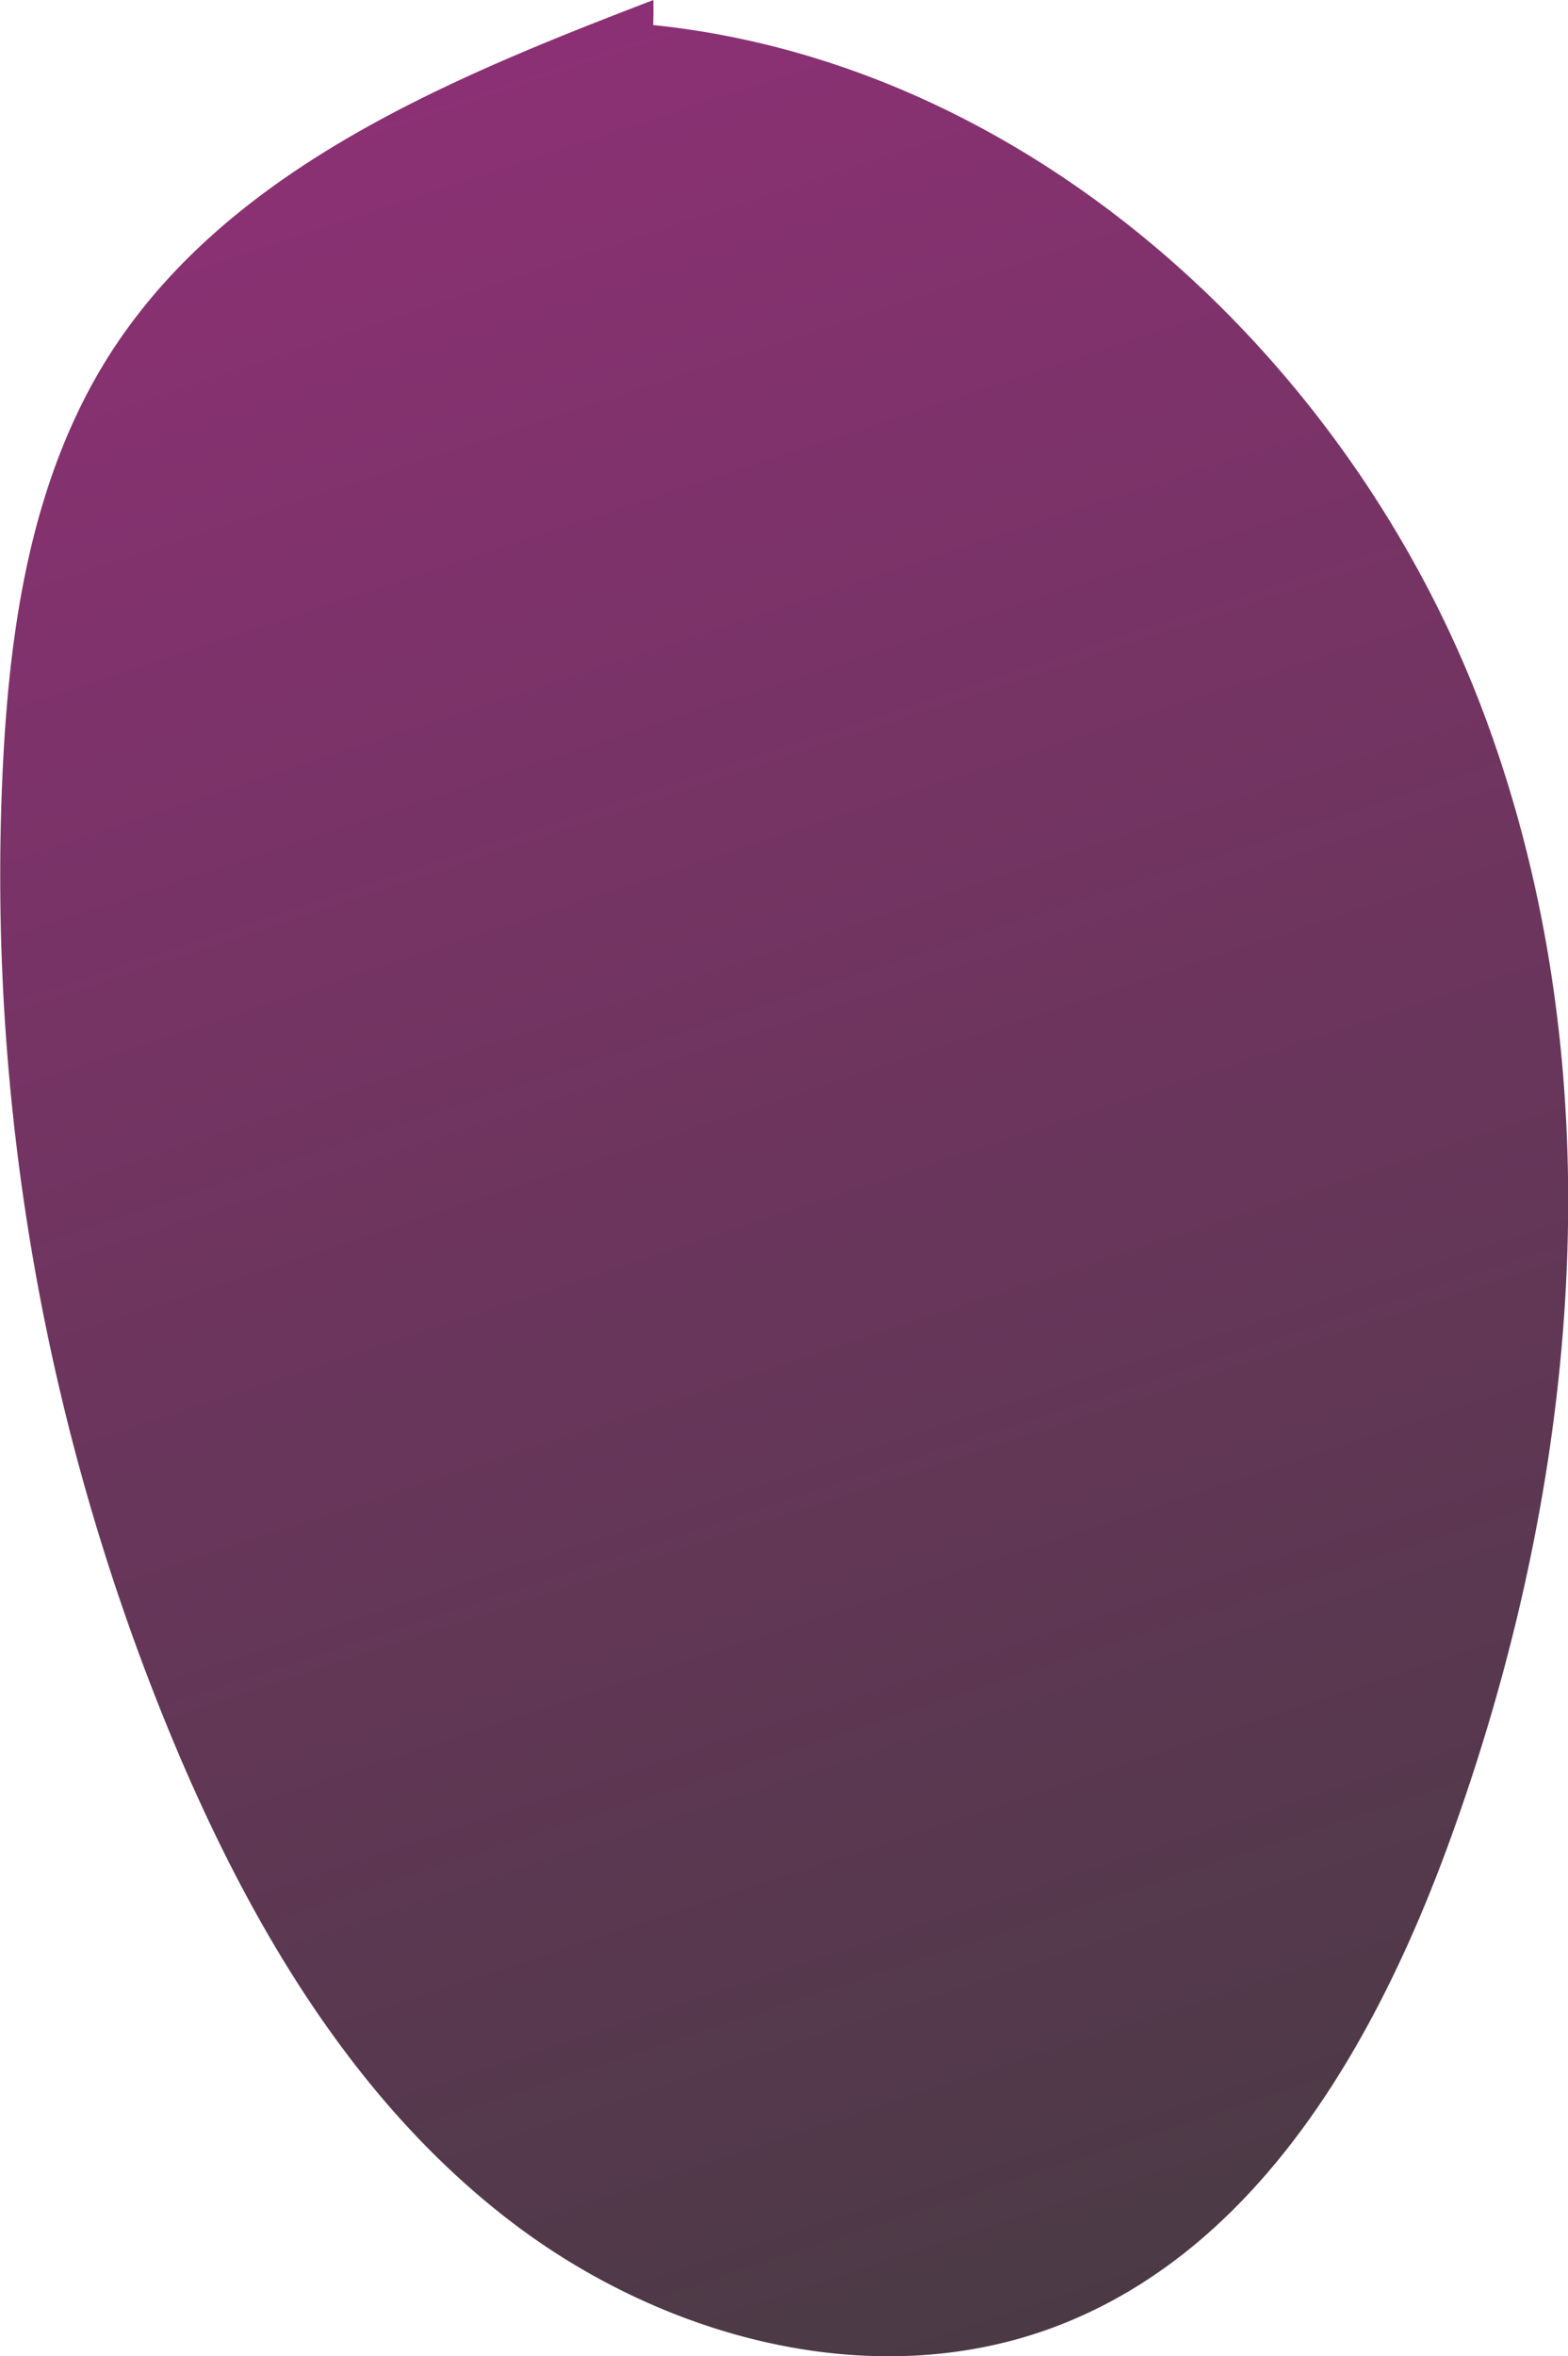 <svg xmlns="http://www.w3.org/2000/svg" xmlns:xlink="http://www.w3.org/1999/xlink" viewBox="0 0 42.31 63.54"><defs><style>.cls-1{fill:url(#linear-gradient);}</style><linearGradient id="linear-gradient" x1="11.27" y1="-0.32" x2="33.42" y2="66.96" gradientUnits="userSpaceOnUse"><stop offset="0" stop-color="#8e3076"/><stop offset="1" stop-color="#453b41"/></linearGradient></defs><g id="Layer_2" data-name="Layer 2"><g id="Layer_3" data-name="Layer 3"><path class="cls-1" d="M17.63,0C12,2.16,6,4.63,2.84,9.75.85,13,.27,16.84.08,20.62a60.65,60.65,0,0,0,4.75,26.7c2.05,4.8,4.83,9.45,9,12.62s9.86,4.65,14.73,2.77C34,60.61,37.19,55,39.18,49.47c3.49-9.69,4.47-20.61.85-30.25S27.62,1.58,17.36.65C17.51,1.06,17.65,1.48,17.63,0Z"/></g></g></svg>